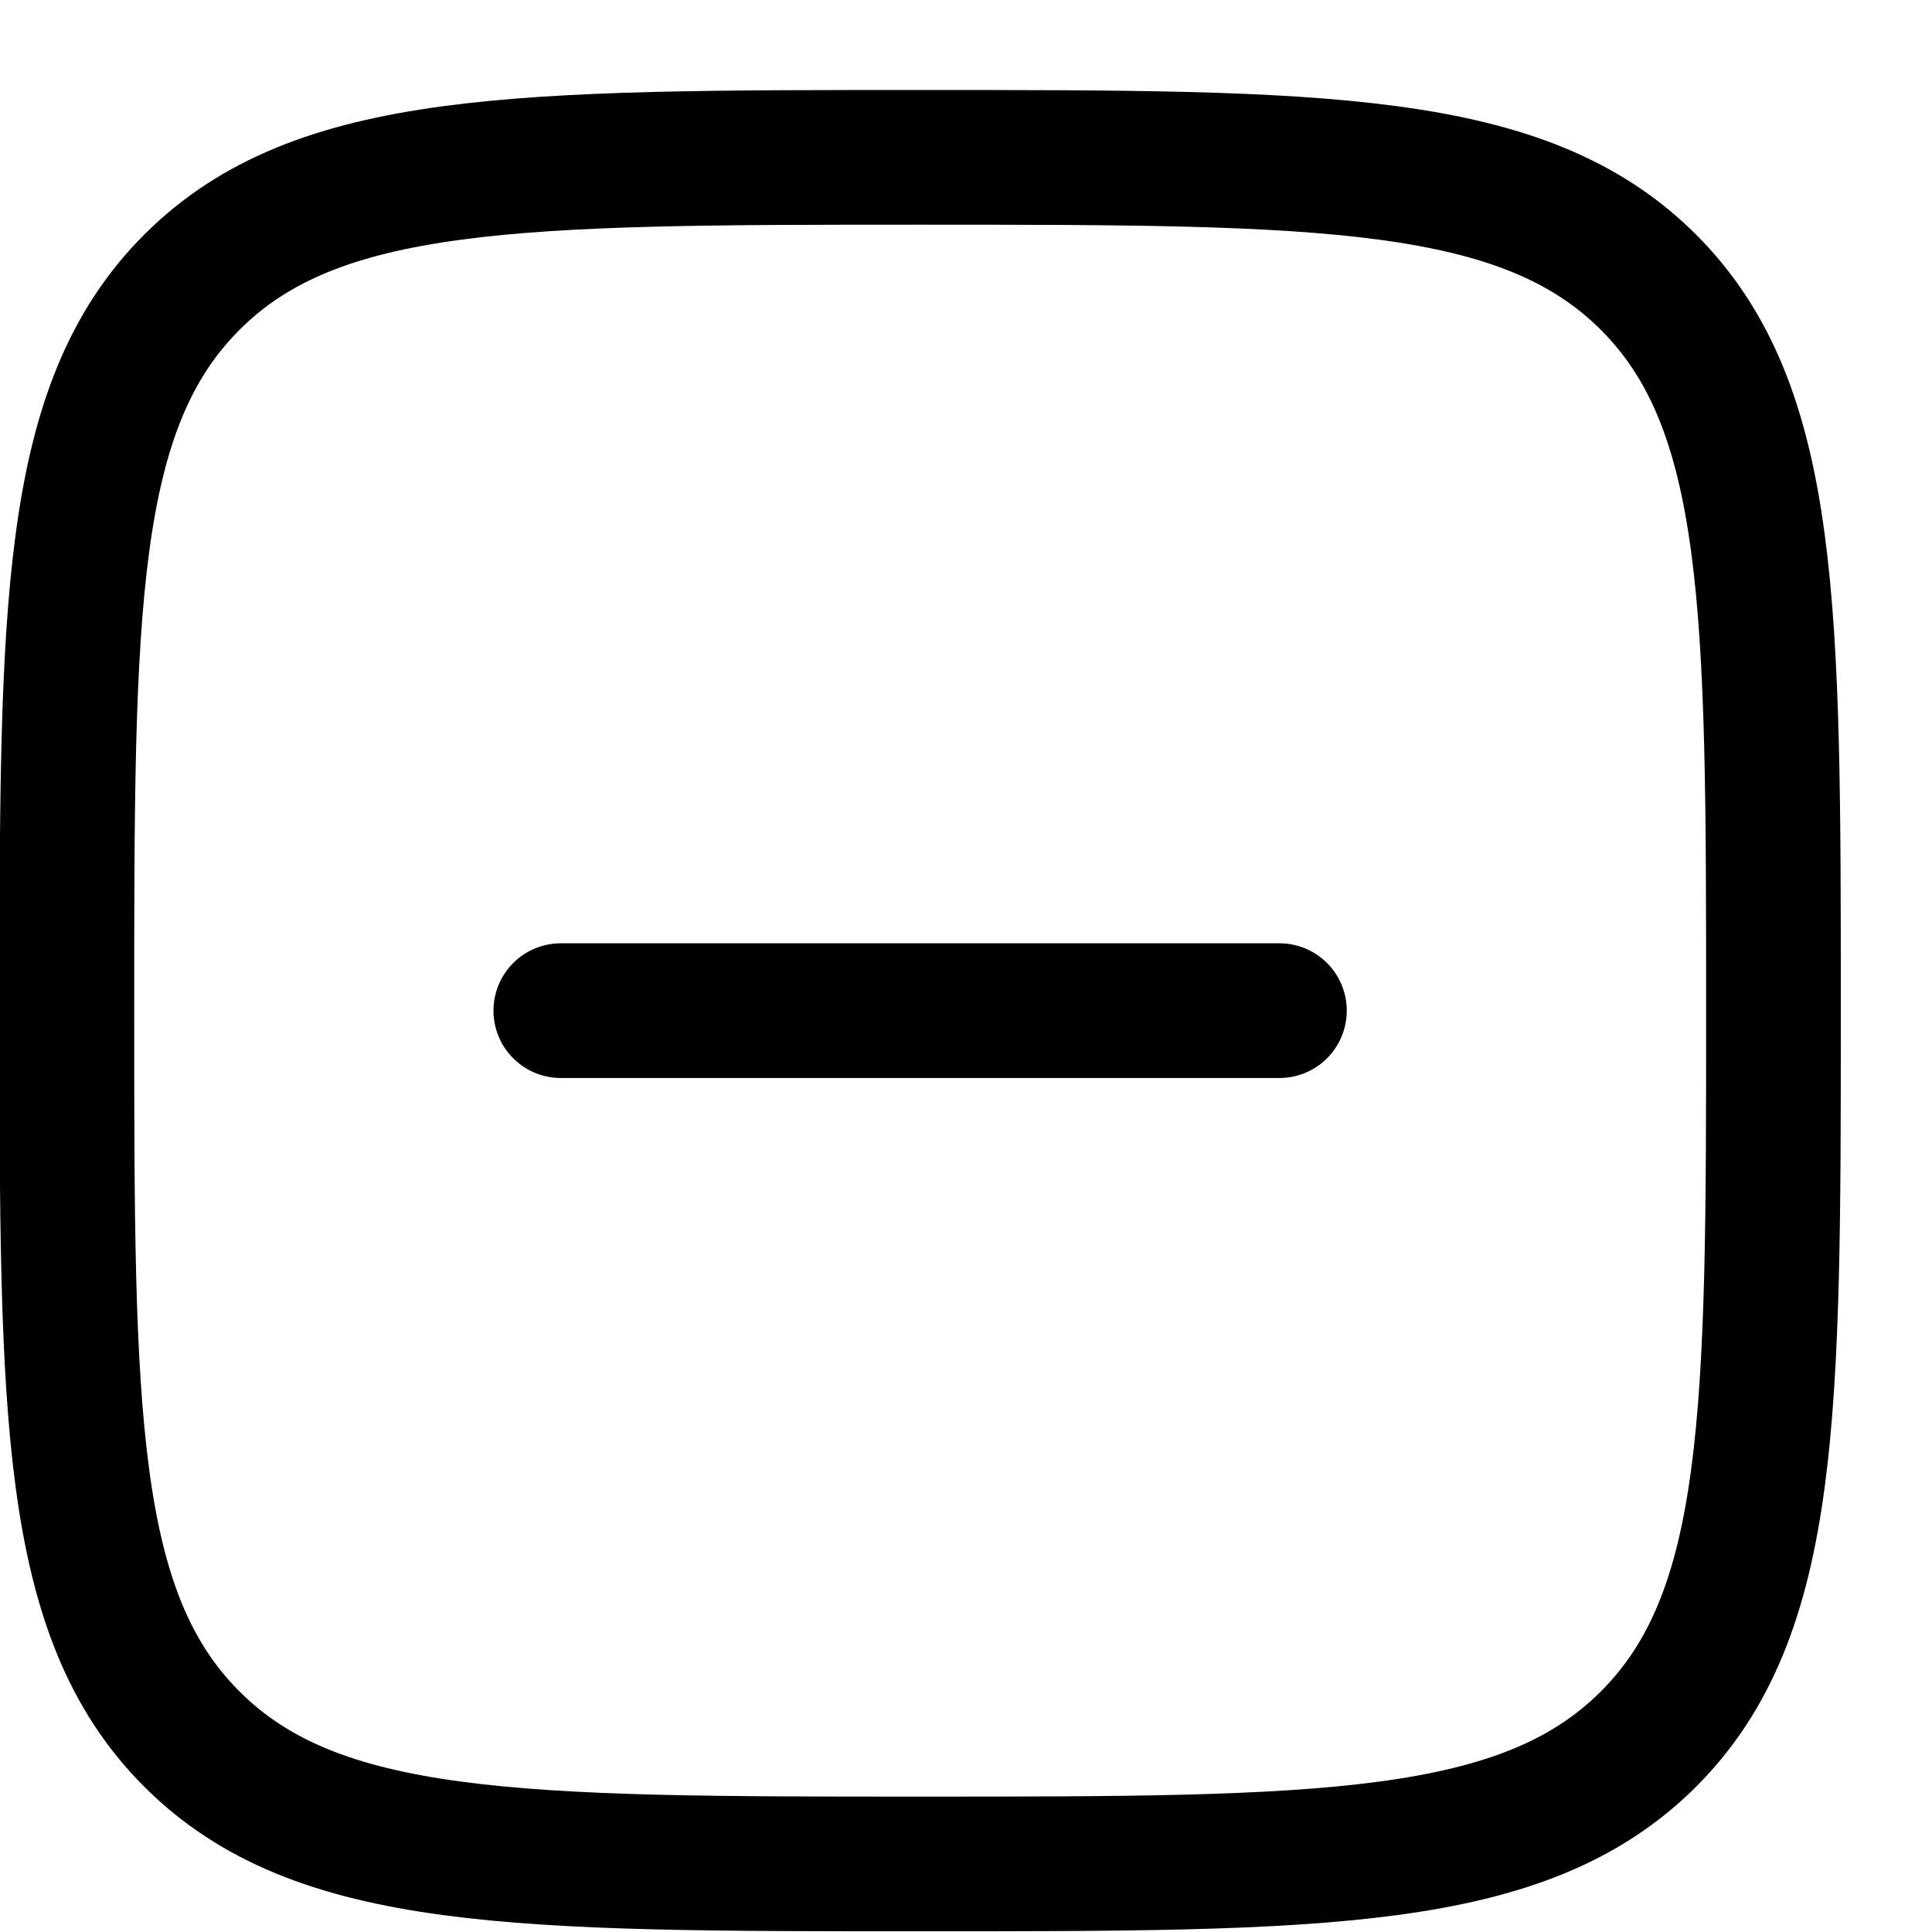 <svg width="18" height="18" viewBox="0 0 18 18" fill="none" xmlns="http://www.w3.org/2000/svg">
<path d="M11.92 9.416L5.225 9.416" stroke="#D13537" style="stroke:#D13537;stroke:color(display-p3 0.821 0.207 0.216);stroke-opacity:1;" stroke-width="1.255" stroke-linecap="round" stroke-linejoin="round"/>
<path d="M0.623 9.416C0.623 5.669 0.623 3.795 1.787 2.63C2.951 1.466 4.825 1.466 8.573 1.466C12.32 1.466 14.194 1.466 15.359 2.63C16.523 3.795 16.523 5.669 16.523 9.416C16.523 13.164 16.523 15.038 15.359 16.202C14.194 17.366 12.32 17.366 8.573 17.366C4.825 17.366 2.951 17.366 1.787 16.202C0.623 15.038 0.623 13.164 0.623 9.416Z" stroke="#D13537" style="stroke:#D13537;stroke:color(display-p3 0.821 0.207 0.216);stroke-opacity:1;" stroke-width="1.255"/>
</svg>
